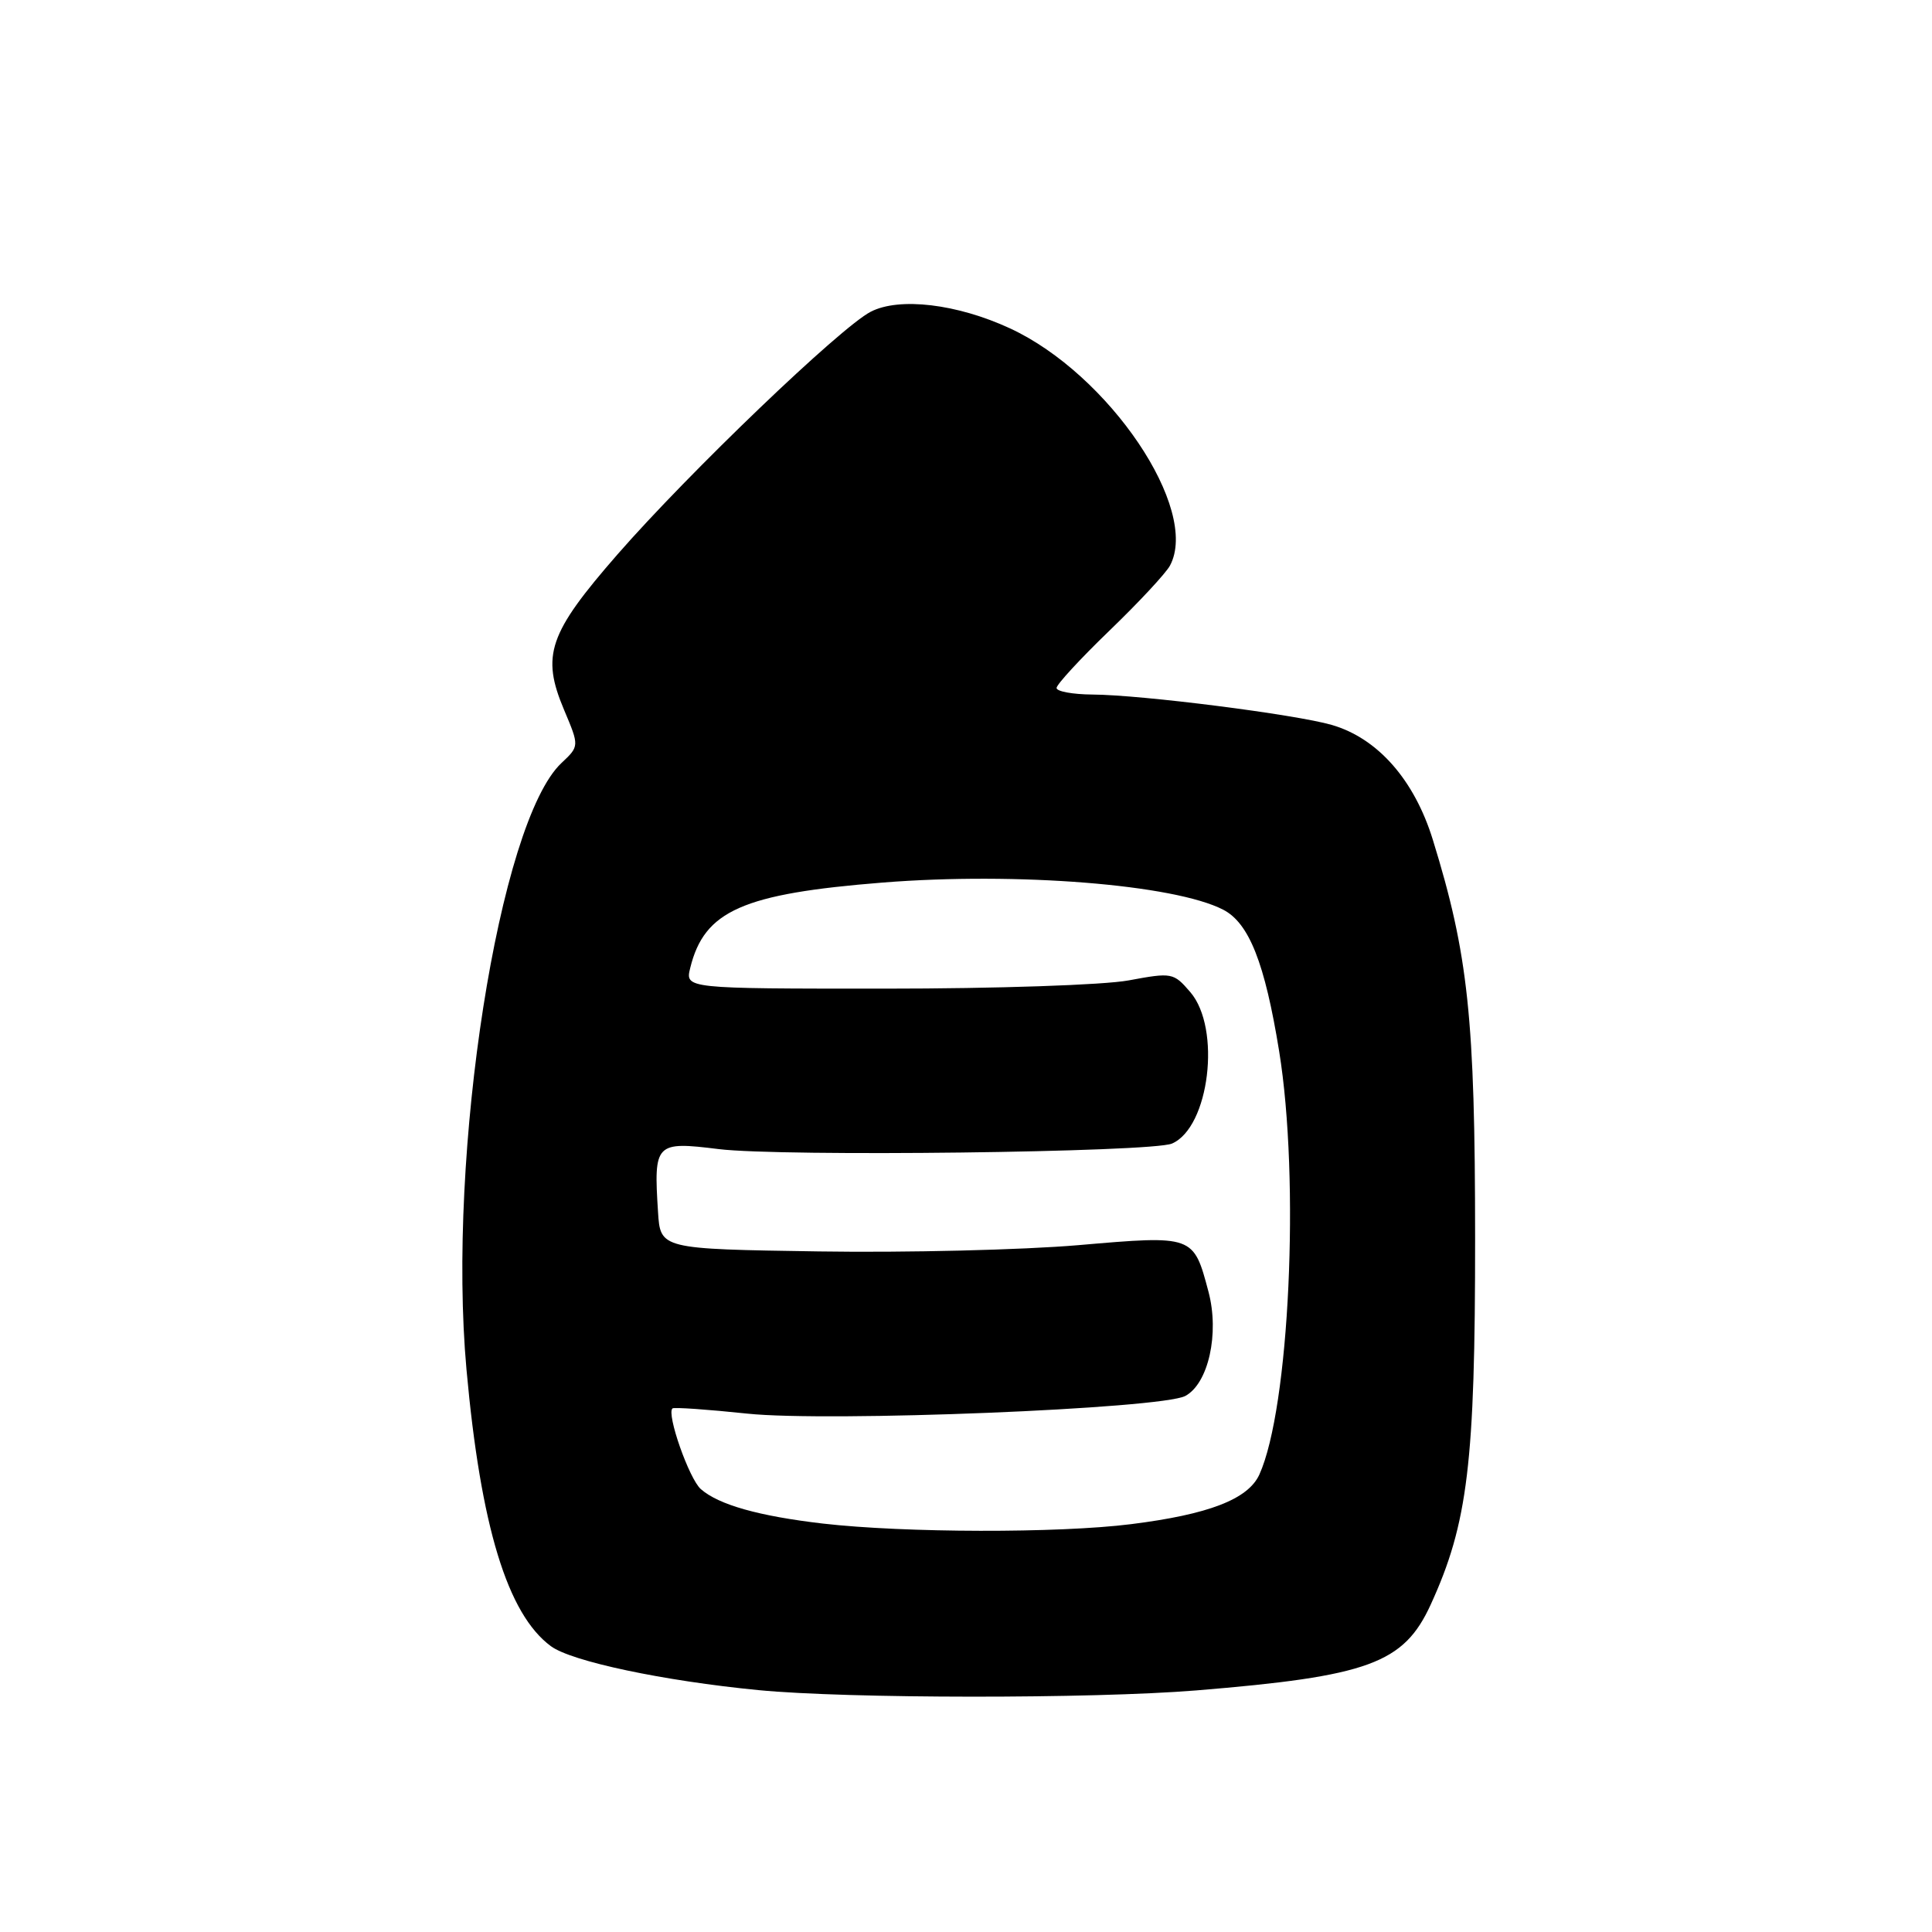 <?xml version="1.0" encoding="UTF-8" standalone="no"?>
<!DOCTYPE svg PUBLIC "-//W3C//DTD SVG 1.1//EN" "http://www.w3.org/Graphics/SVG/1.1/DTD/svg11.dtd" >
<svg xmlns="http://www.w3.org/2000/svg" xmlns:xlink="http://www.w3.org/1999/xlink" version="1.1" viewBox="0 0 256 256">
 <g >
 <path fill="currentColor"
d=" M 158.50 223.99 C 181.34 222.12 186.00 220.42 189.57 212.63 C 194.50 201.87 195.47 193.85 195.46 164.00 C 195.45 134.90 194.56 126.49 189.86 111.28 C 187.41 103.34 182.56 97.83 176.48 96.06 C 171.64 94.66 151.31 92.07 144.75 92.03 C 142.14 92.01 140.00 91.62 140.00 91.16 C 140.00 90.70 143.16 87.27 147.03 83.54 C 150.90 79.81 154.50 75.94 155.03 74.94 C 159.02 67.48 146.96 49.59 133.83 43.51 C 126.81 40.26 119.16 39.35 115.37 41.31 C 111.36 43.38 91.29 62.62 81.83 73.45 C 72.68 83.94 71.69 86.83 74.75 94.08 C 76.77 98.87 76.77 98.87 74.40 101.10 C 66.13 108.87 59.23 152.88 61.81 181.45 C 63.69 202.24 67.24 213.89 73.00 218.13 C 75.73 220.15 87.94 222.73 100.50 223.95 C 112.26 225.09 144.71 225.11 158.50 223.99 Z  M 109.03 201.88 C 100.56 200.89 95.25 199.40 92.87 197.32 C 91.32 195.98 88.28 187.31 89.11 186.62 C 89.33 186.45 93.78 186.76 99.00 187.31 C 109.77 188.45 153.88 186.67 157.06 184.97 C 160.12 183.33 161.60 176.69 160.13 171.16 C 158.14 163.66 158.17 163.67 142.88 164.99 C 135.52 165.62 120.05 166.00 108.50 165.82 C 87.50 165.50 87.50 165.50 87.19 160.57 C 86.61 151.46 86.84 151.22 95.22 152.26 C 103.54 153.29 152.58 152.69 155.29 151.53 C 160.25 149.39 161.85 136.26 157.72 131.46 C 155.50 128.88 155.30 128.84 149.54 129.91 C 146.23 130.52 132.03 131.00 117.21 131.00 C 90.78 131.00 90.78 131.00 91.46 128.25 C 93.32 120.67 98.41 118.42 117.00 116.94 C 134.76 115.53 155.61 117.20 162.08 120.54 C 165.51 122.31 167.60 127.61 169.49 139.27 C 172.27 156.38 170.85 186.64 166.87 195.39 C 165.38 198.65 160.17 200.67 149.86 201.96 C 140.23 203.17 119.82 203.12 109.03 201.88 Z "/>
</g>
</svg>